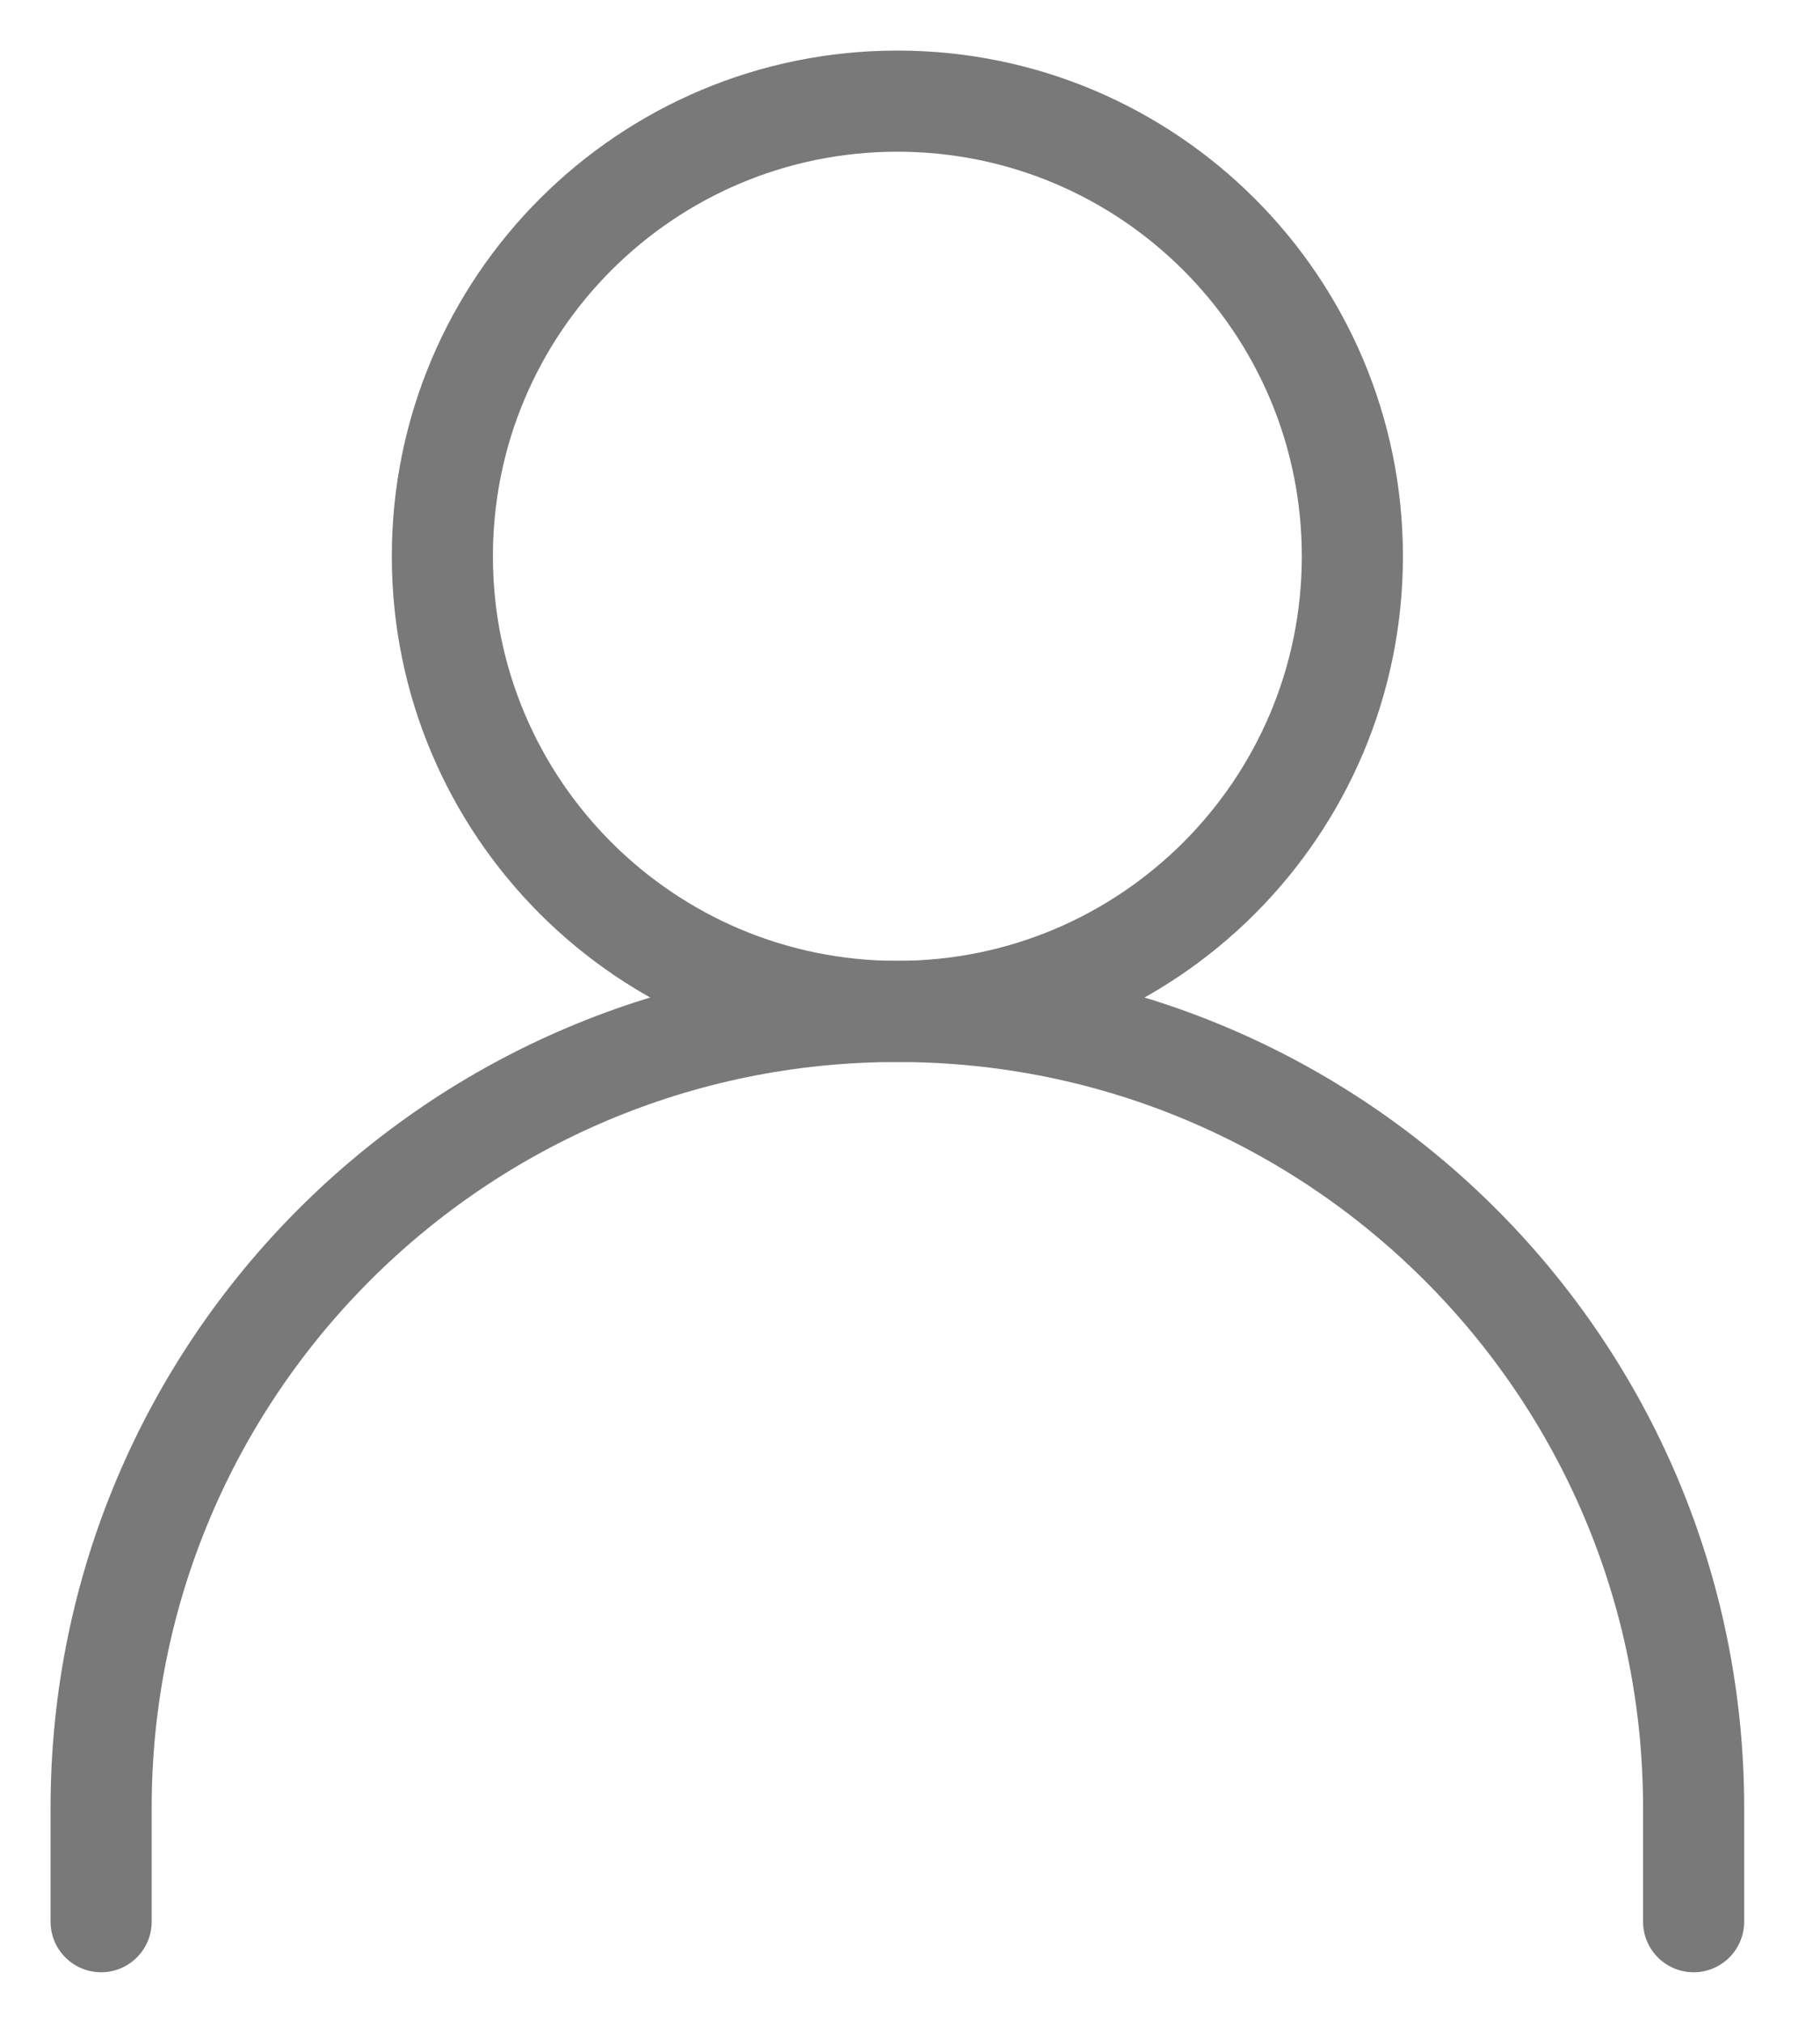 <svg width="18" height="20" viewBox="0 0 18 20" fill="none" xmlns="http://www.w3.org/2000/svg">
<path d="M1 19V17.875C1 13.526 4.526 10 8.875 10C13.224 10 16.75 13.526 16.75 17.875V19" stroke="#797979" stroke-linecap="round" stroke-linejoin="round"/>
<path d="M8.875 10C11.36 10 13.375 7.985 13.375 5.5C13.375 3.015 11.36 1 8.875 1C6.39 1 4.375 3.015 4.375 5.5C4.375 7.985 6.39 10 8.875 10Z" stroke="#797979" stroke-linecap="round" stroke-linejoin="round"/>
</svg>
